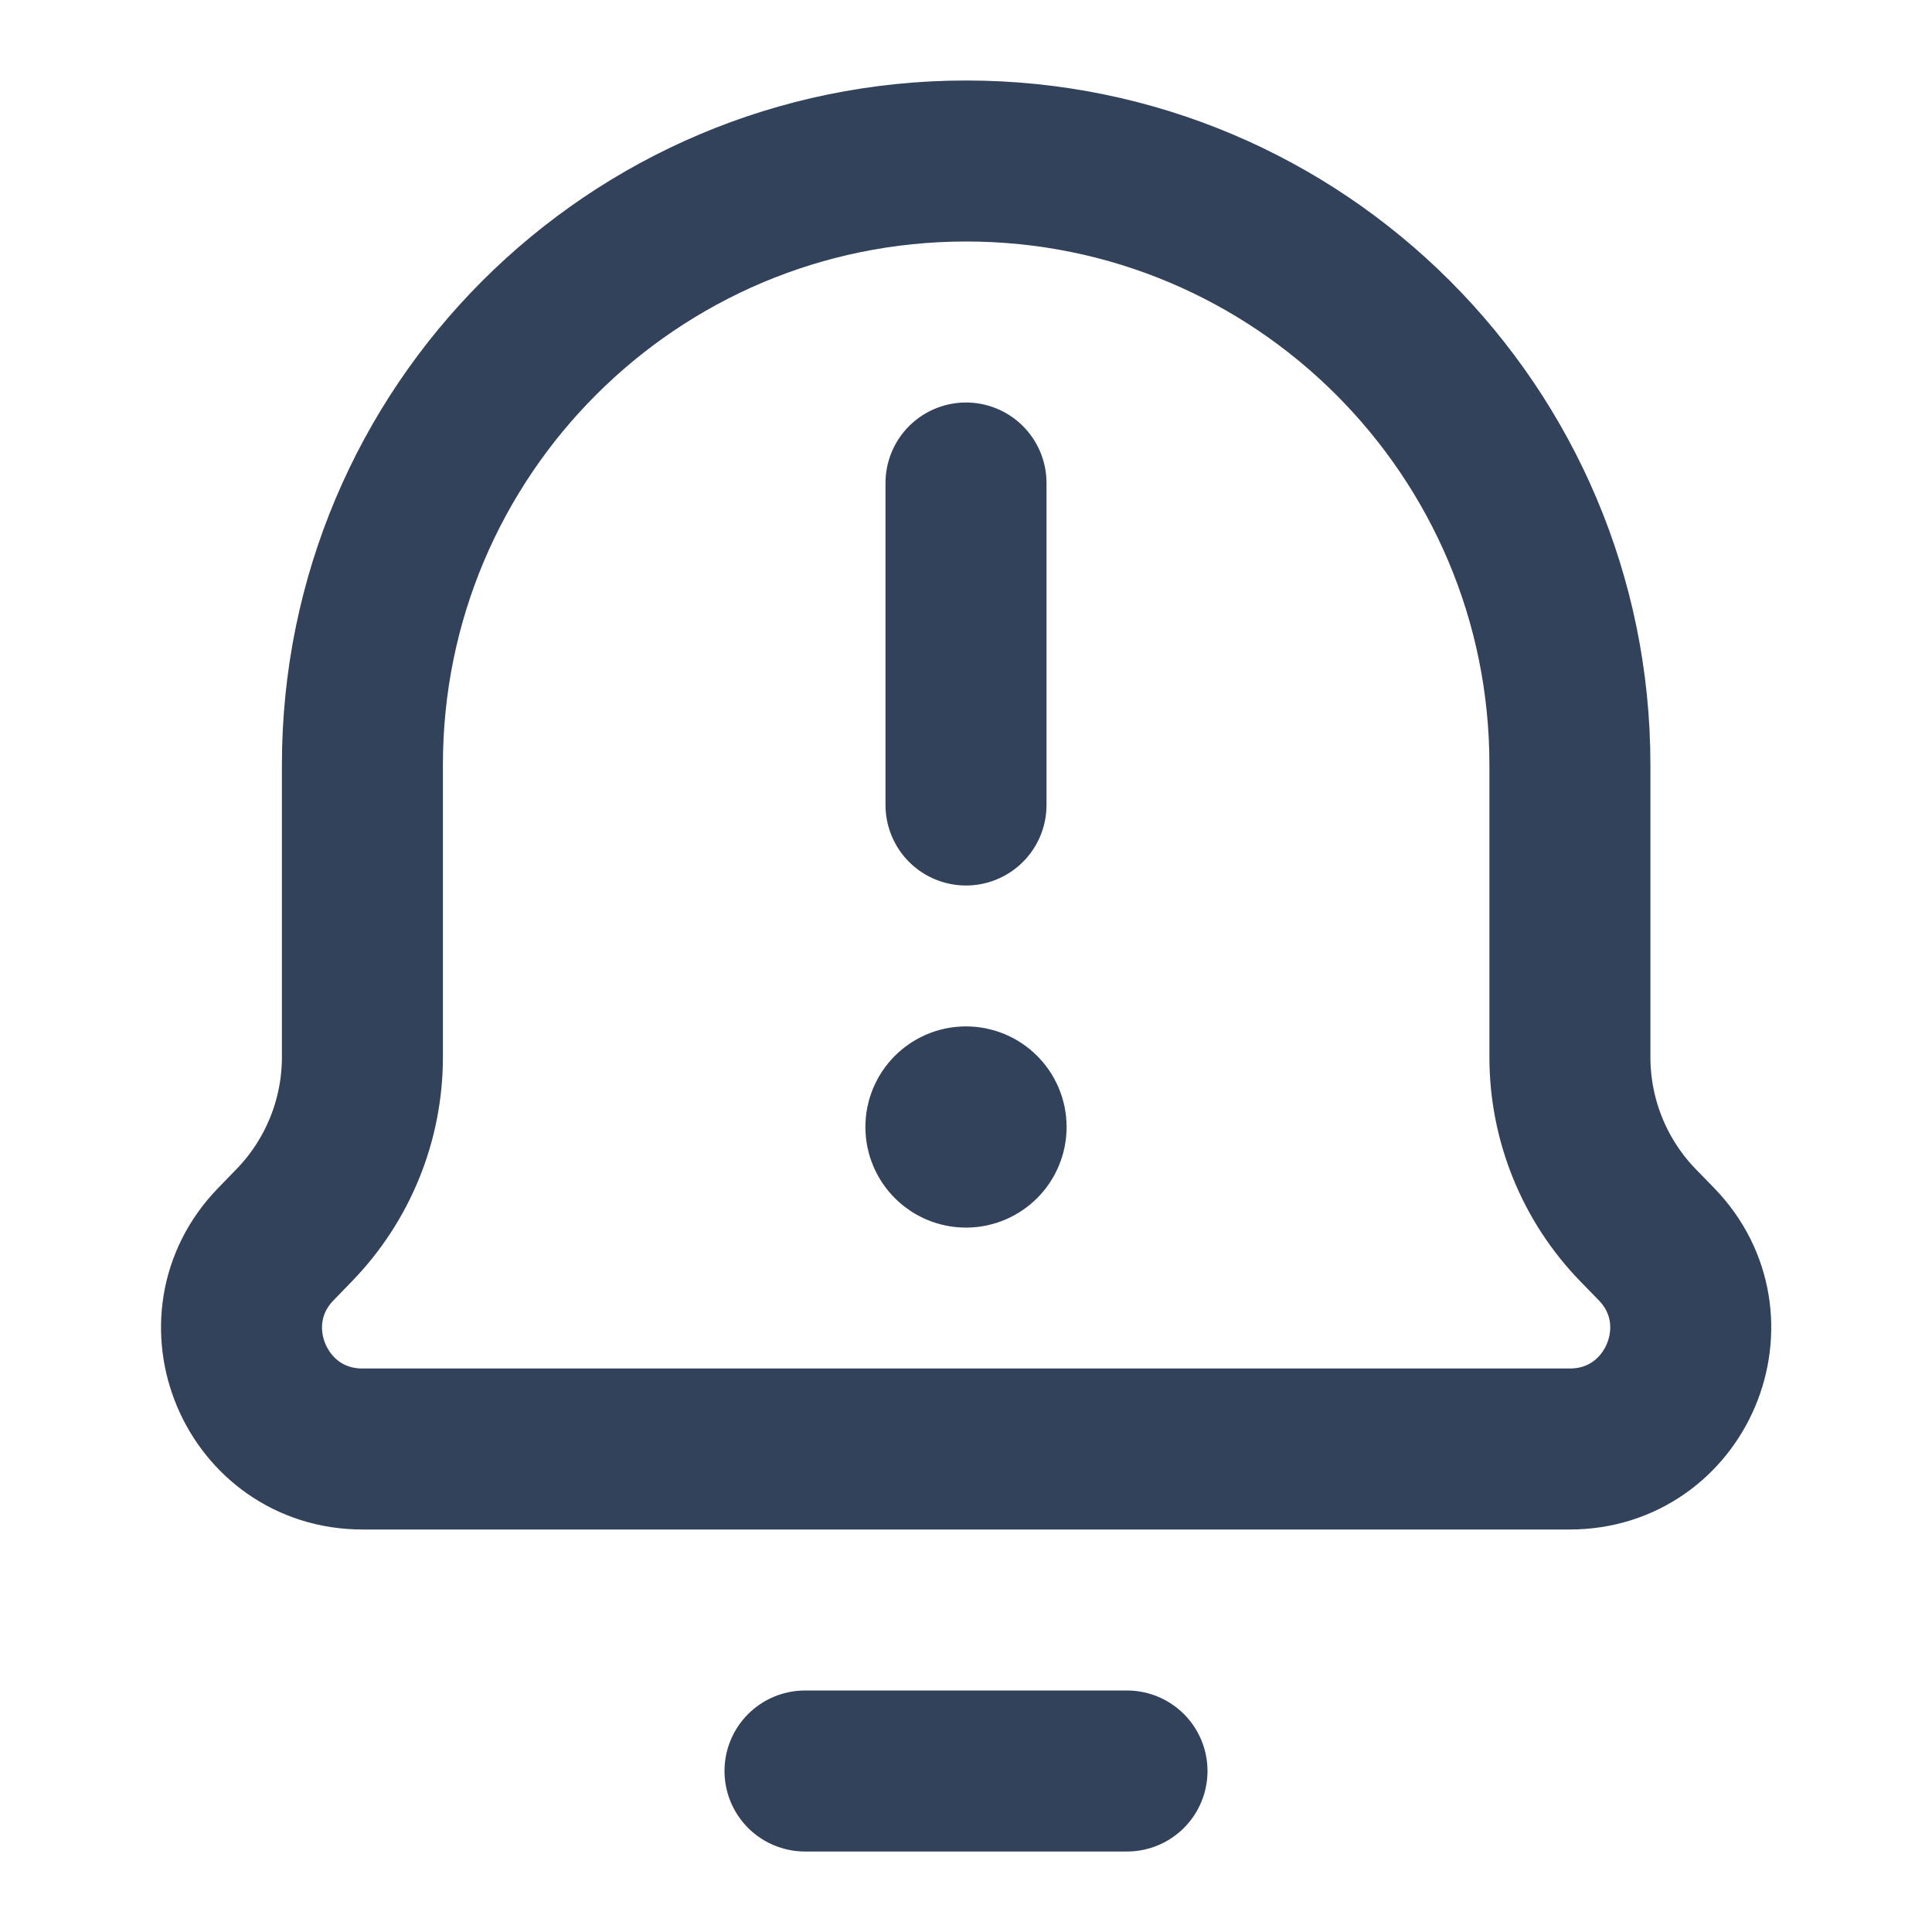 <svg width="24" height="24" viewBox="0 0 24 24" fill="none" xmlns="http://www.w3.org/2000/svg">
<path d="M14 22H10M12 6V10M12 14V14.01M19.502 9.5V13.132C19.502 13.913 19.806 14.663 20.351 15.223L20.576 15.454C21.5 16.405 20.826 18 19.5 18H4.503C3.177 18 2.503 16.405 3.428 15.454L3.652 15.223C4.197 14.663 4.502 13.913 4.502 13.132V9.5C4.502 5.358 7.859 2 12.002 2C16.144 2 19.502 5.358 19.502 9.5ZM12.25 14C12.25 14.138 12.138 14.25 12 14.25C11.862 14.25 11.75 14.138 11.75 14C11.75 13.862 11.862 13.75 12 13.75C12.138 13.75 12.25 13.862 12.25 14Z" stroke="#33425B" stroke-width="2" stroke-linecap="round" stroke-linejoin="round"/>
</svg>
